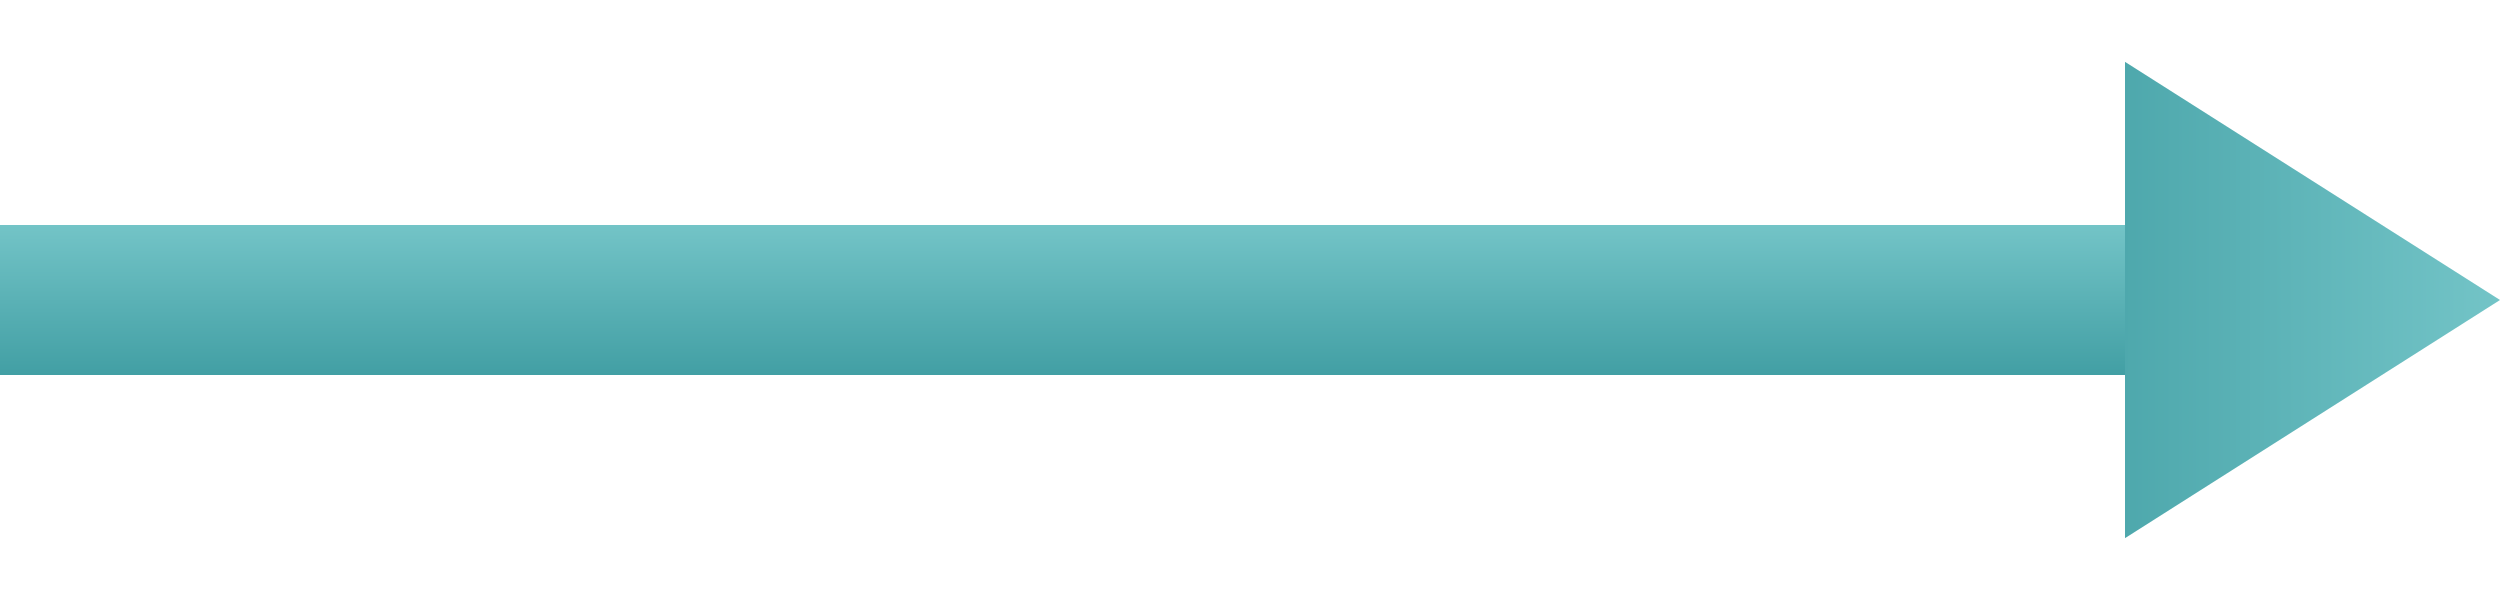 <svg width="50" height="12" viewBox="0 0 50 12" fill="none" xmlns="http://www.w3.org/2000/svg">
<rect y="4.5" width="43" height="3" fill="url(#paint0_linear)"/>
<path d="M50 6L42.5 10.763L42.5 1.237L50 6Z" fill="url(#paint1_linear)"/>
<defs>
<linearGradient id="paint0_linear" x1="21.5" y1="4.5" x2="21.5" y2="7.5" gradientUnits="userSpaceOnUse">
<stop stop-color="#73C4C7"/>
<stop offset="1" stop-color="#429FA4"/>
</linearGradient>
<linearGradient id="paint1_linear" x1="50" y1="6" x2="40" y2="6" gradientUnits="userSpaceOnUse">
<stop stop-color="#73C4C7"/>
<stop offset="1" stop-color="#429FA4"/>
</linearGradient>
</defs>
</svg>
